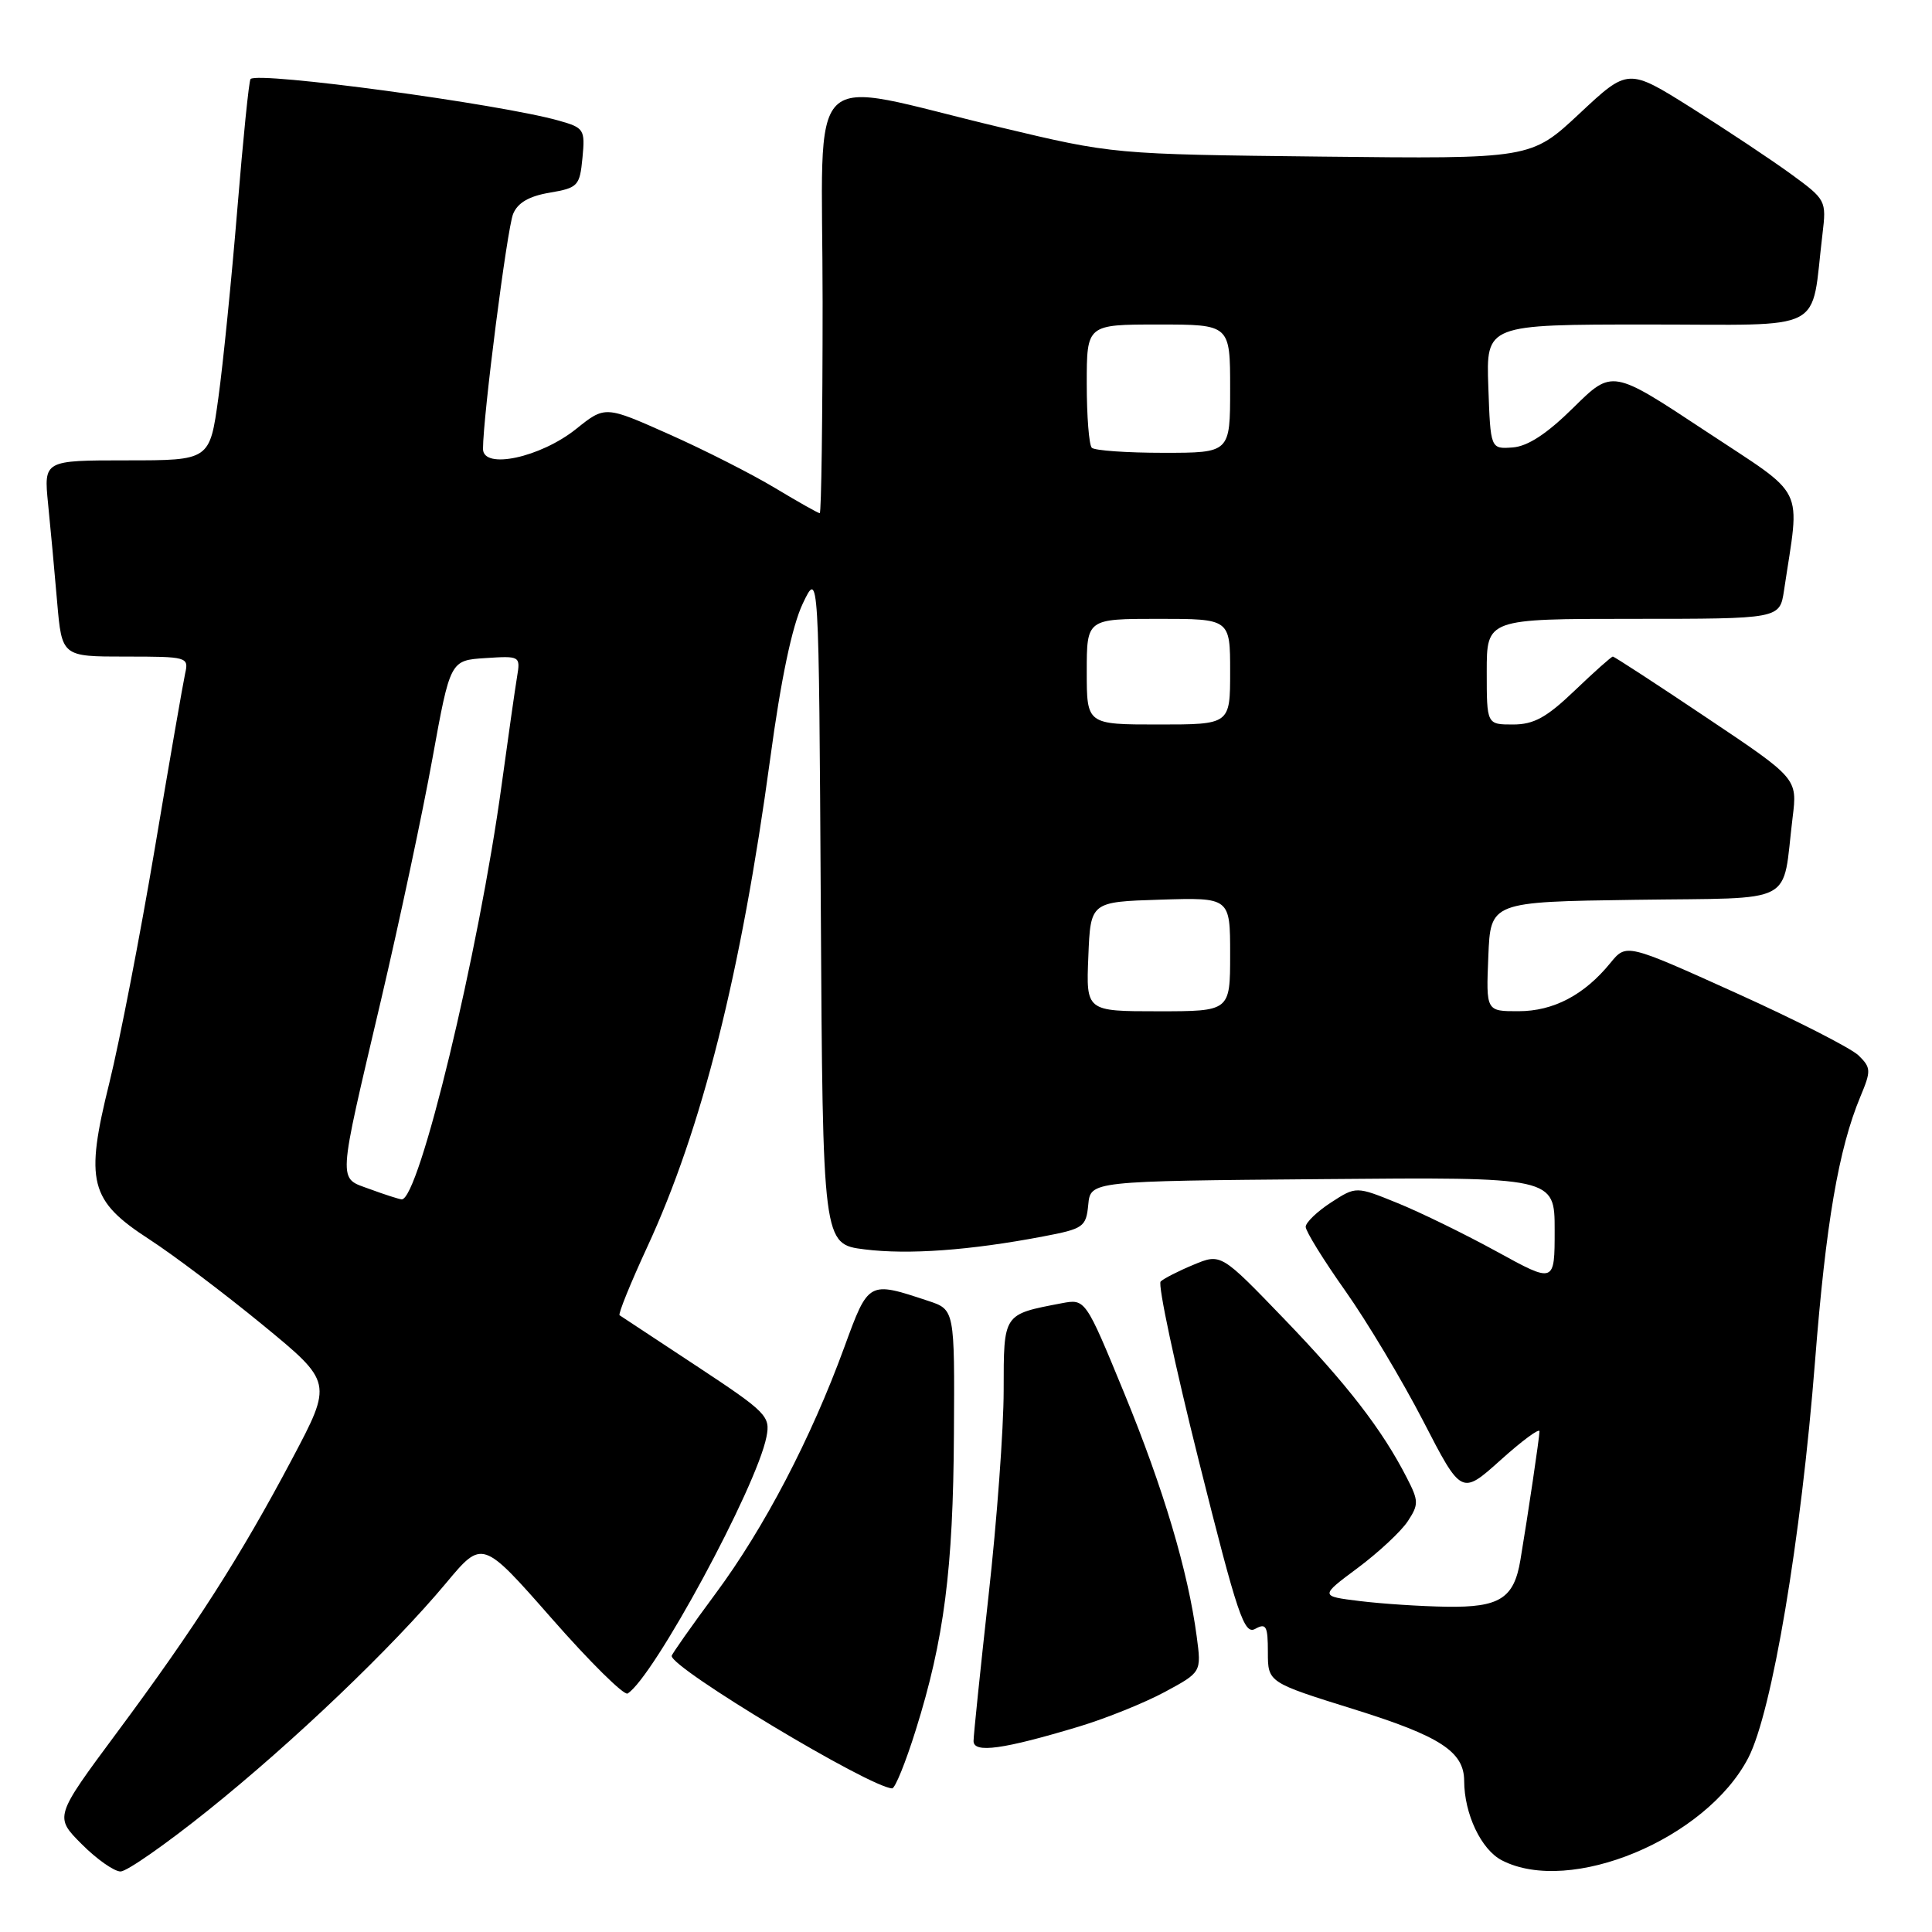 <?xml version="1.0" encoding="UTF-8" standalone="no"?>
<!DOCTYPE svg PUBLIC "-//W3C//DTD SVG 1.1//EN" "http://www.w3.org/Graphics/SVG/1.1/DTD/svg11.dtd" >
<svg xmlns="http://www.w3.org/2000/svg" xmlns:xlink="http://www.w3.org/1999/xlink" version="1.1" viewBox="0 0 256 256">
 <g >
 <path fill="currentColor"
d=" M 27.50 239.94 C 38.81 230.88 52.01 218.27 59.12 209.75 C 63.92 204.00 63.92 204.00 73.11 214.46 C 78.16 220.22 82.69 224.69 83.16 224.40 C 86.60 222.27 100.25 197.06 101.56 190.39 C 102.10 187.66 101.61 187.15 92.32 181.02 C 86.92 177.45 82.32 174.42 82.10 174.28 C 81.88 174.14 83.52 170.09 85.75 165.26 C 93.01 149.59 98.20 128.95 102.06 100.50 C 103.48 89.98 104.96 82.96 106.36 80.00 C 108.50 75.50 108.50 75.50 108.76 120.18 C 109.02 164.86 109.02 164.86 114.57 165.55 C 120.35 166.27 128.48 165.69 138.20 163.84 C 143.57 162.82 143.91 162.59 144.20 159.63 C 144.50 156.50 144.50 156.50 175.25 156.24 C 206.00 155.97 206.00 155.97 206.00 163.01 C 206.00 170.05 206.00 170.05 198.35 165.85 C 194.14 163.54 188.23 160.65 185.20 159.42 C 179.69 157.18 179.69 157.18 176.36 159.34 C 174.53 160.53 173.02 161.98 173.01 162.56 C 173.01 163.14 175.36 166.95 178.25 171.03 C 181.14 175.12 185.78 182.88 188.58 188.29 C 193.65 198.12 193.65 198.12 198.83 193.47 C 201.67 190.91 204.00 189.19 203.99 189.66 C 203.98 190.50 202.47 200.68 201.46 206.72 C 200.61 211.81 198.70 213.01 191.68 212.90 C 188.28 212.85 183.11 212.51 180.19 212.15 C 174.88 211.50 174.88 211.50 179.92 207.75 C 182.69 205.68 185.67 202.90 186.54 201.57 C 188.00 199.35 187.99 198.88 186.42 195.83 C 183.16 189.45 178.51 183.44 170.17 174.78 C 161.78 166.07 161.78 166.07 158.14 167.59 C 156.14 168.42 154.18 169.42 153.79 169.81 C 153.40 170.21 155.68 180.93 158.87 193.65 C 163.99 214.08 164.86 216.66 166.33 215.83 C 167.77 215.03 168.00 215.46 168.00 218.92 C 168.00 222.93 168.00 222.93 179.48 226.51 C 190.85 230.06 193.99 232.11 194.01 235.97 C 194.02 240.36 196.26 245.08 199.00 246.50 C 208.05 251.18 226.08 243.68 231.66 232.92 C 234.80 226.86 238.65 203.98 240.50 180.39 C 241.93 162.12 243.62 152.24 246.51 145.31 C 247.94 141.89 247.93 141.48 246.28 139.86 C 245.30 138.90 237.97 135.16 230.00 131.56 C 215.50 125.01 215.50 125.01 213.39 127.59 C 209.93 131.84 205.84 133.99 201.21 133.99 C 196.91 134.00 196.91 134.00 197.21 126.75 C 197.50 119.50 197.50 119.50 216.68 119.23 C 238.40 118.92 236.08 120.13 237.53 108.33 C 238.17 103.15 238.17 103.15 226.11 95.08 C 219.48 90.63 213.90 87.00 213.71 87.00 C 213.52 87.00 211.24 89.03 208.66 91.50 C 204.93 95.07 203.25 96.00 200.48 96.00 C 197.00 96.00 197.00 96.00 197.00 89.00 C 197.00 82.00 197.00 82.00 216.41 82.00 C 235.82 82.00 235.82 82.00 236.39 78.25 C 238.52 63.98 239.56 66.10 225.91 57.06 C 213.63 48.94 213.63 48.94 208.50 54.00 C 204.97 57.49 202.44 59.14 200.43 59.29 C 197.50 59.50 197.50 59.50 197.21 51.25 C 196.92 43.00 196.92 43.00 218.37 43.00 C 242.41 43.00 239.88 44.31 241.49 31.00 C 242.02 26.57 241.96 26.45 237.27 23.03 C 234.64 21.12 228.73 17.19 224.12 14.29 C 215.73 9.02 215.73 9.02 209.30 15.04 C 202.86 21.06 202.86 21.06 175.18 20.75 C 147.50 20.44 147.50 20.44 132.50 16.86 C 106.07 10.57 109.00 7.69 109.00 39.99 C 109.00 55.39 108.83 68.00 108.62 68.00 C 108.41 68.00 105.75 66.50 102.71 64.67 C 99.67 62.84 93.36 59.63 88.68 57.55 C 80.18 53.76 80.18 53.76 76.34 56.84 C 71.60 60.63 64.00 62.26 64.00 59.48 C 64.00 55.20 67.19 30.30 67.99 28.35 C 68.59 26.87 70.10 25.99 72.84 25.53 C 76.59 24.89 76.82 24.64 77.18 20.91 C 77.54 17.15 77.40 16.93 74.03 15.98 C 66.19 13.77 34.21 9.45 33.20 10.47 C 32.99 10.67 32.21 18.41 31.45 27.67 C 30.69 36.93 29.56 48.21 28.93 52.75 C 27.79 61.00 27.79 61.00 16.80 61.00 C 5.80 61.00 5.80 61.00 6.37 66.75 C 6.69 69.91 7.23 75.76 7.57 79.75 C 8.20 87.00 8.20 87.00 16.62 87.00 C 24.83 87.00 25.03 87.05 24.53 89.25 C 24.26 90.49 22.44 100.95 20.50 112.50 C 18.55 124.05 15.85 137.97 14.50 143.44 C 11.23 156.60 11.86 159.08 19.77 164.21 C 22.92 166.25 29.68 171.35 34.79 175.54 C 44.08 183.17 44.08 183.17 38.70 193.33 C 31.87 206.22 25.86 215.62 15.46 229.62 C 7.21 240.74 7.21 240.74 10.84 244.37 C 12.83 246.37 15.15 247.99 15.98 247.98 C 16.82 247.97 22.00 244.35 27.50 239.94 Z  M 121.34 229.25 C 125.10 217.27 126.30 207.93 126.40 190.01 C 126.50 173.53 126.50 173.53 122.98 172.37 C 115.05 169.74 115.09 169.72 111.88 178.50 C 107.45 190.63 101.26 202.47 94.81 211.17 C 91.62 215.48 89.00 219.20 89.00 219.42 C 89.00 221.08 115.22 236.83 118.21 236.97 C 118.60 236.99 120.01 233.51 121.34 229.25 Z  M 143.00 228.77 C 146.57 227.69 151.68 225.63 154.35 224.19 C 159.20 221.57 159.20 221.57 158.57 216.84 C 157.42 208.18 154.17 197.27 148.97 184.61 C 143.82 172.09 143.82 172.09 140.66 172.69 C 132.88 174.18 133.00 174.00 132.99 184.23 C 132.99 189.33 132.09 201.56 130.99 211.41 C 129.90 221.26 129.00 229.94 129.00 230.70 C 129.00 232.35 132.95 231.80 143.00 228.77 Z  M 49.00 157.56 C 44.74 155.99 44.66 157.33 50.49 132.50 C 52.94 122.05 56.01 107.65 57.30 100.50 C 59.66 87.50 59.66 87.50 64.32 87.20 C 68.92 86.90 68.97 86.93 68.51 89.70 C 68.25 91.24 67.34 97.67 66.47 104.00 C 63.44 126.20 55.49 159.17 53.21 158.92 C 52.82 158.88 50.92 158.27 49.00 157.56 Z  M 144.21 126.75 C 144.50 119.50 144.50 119.50 153.75 119.21 C 163.00 118.92 163.00 118.92 163.00 126.46 C 163.00 134.00 163.00 134.00 153.46 134.00 C 143.91 134.00 143.91 134.00 144.21 126.75 Z  M 144.00 89.00 C 144.00 82.00 144.00 82.00 153.50 82.00 C 163.00 82.00 163.00 82.00 163.00 89.00 C 163.00 96.00 163.00 96.00 153.50 96.00 C 144.00 96.00 144.00 96.00 144.00 89.00 Z  M 144.67 59.33 C 144.30 58.97 144.00 55.14 144.00 50.83 C 144.00 43.00 144.00 43.00 153.50 43.00 C 163.00 43.00 163.00 43.00 163.00 51.50 C 163.00 60.00 163.00 60.00 154.17 60.00 C 149.31 60.00 145.03 59.70 144.67 59.33 Z "/>
</g>
</svg>